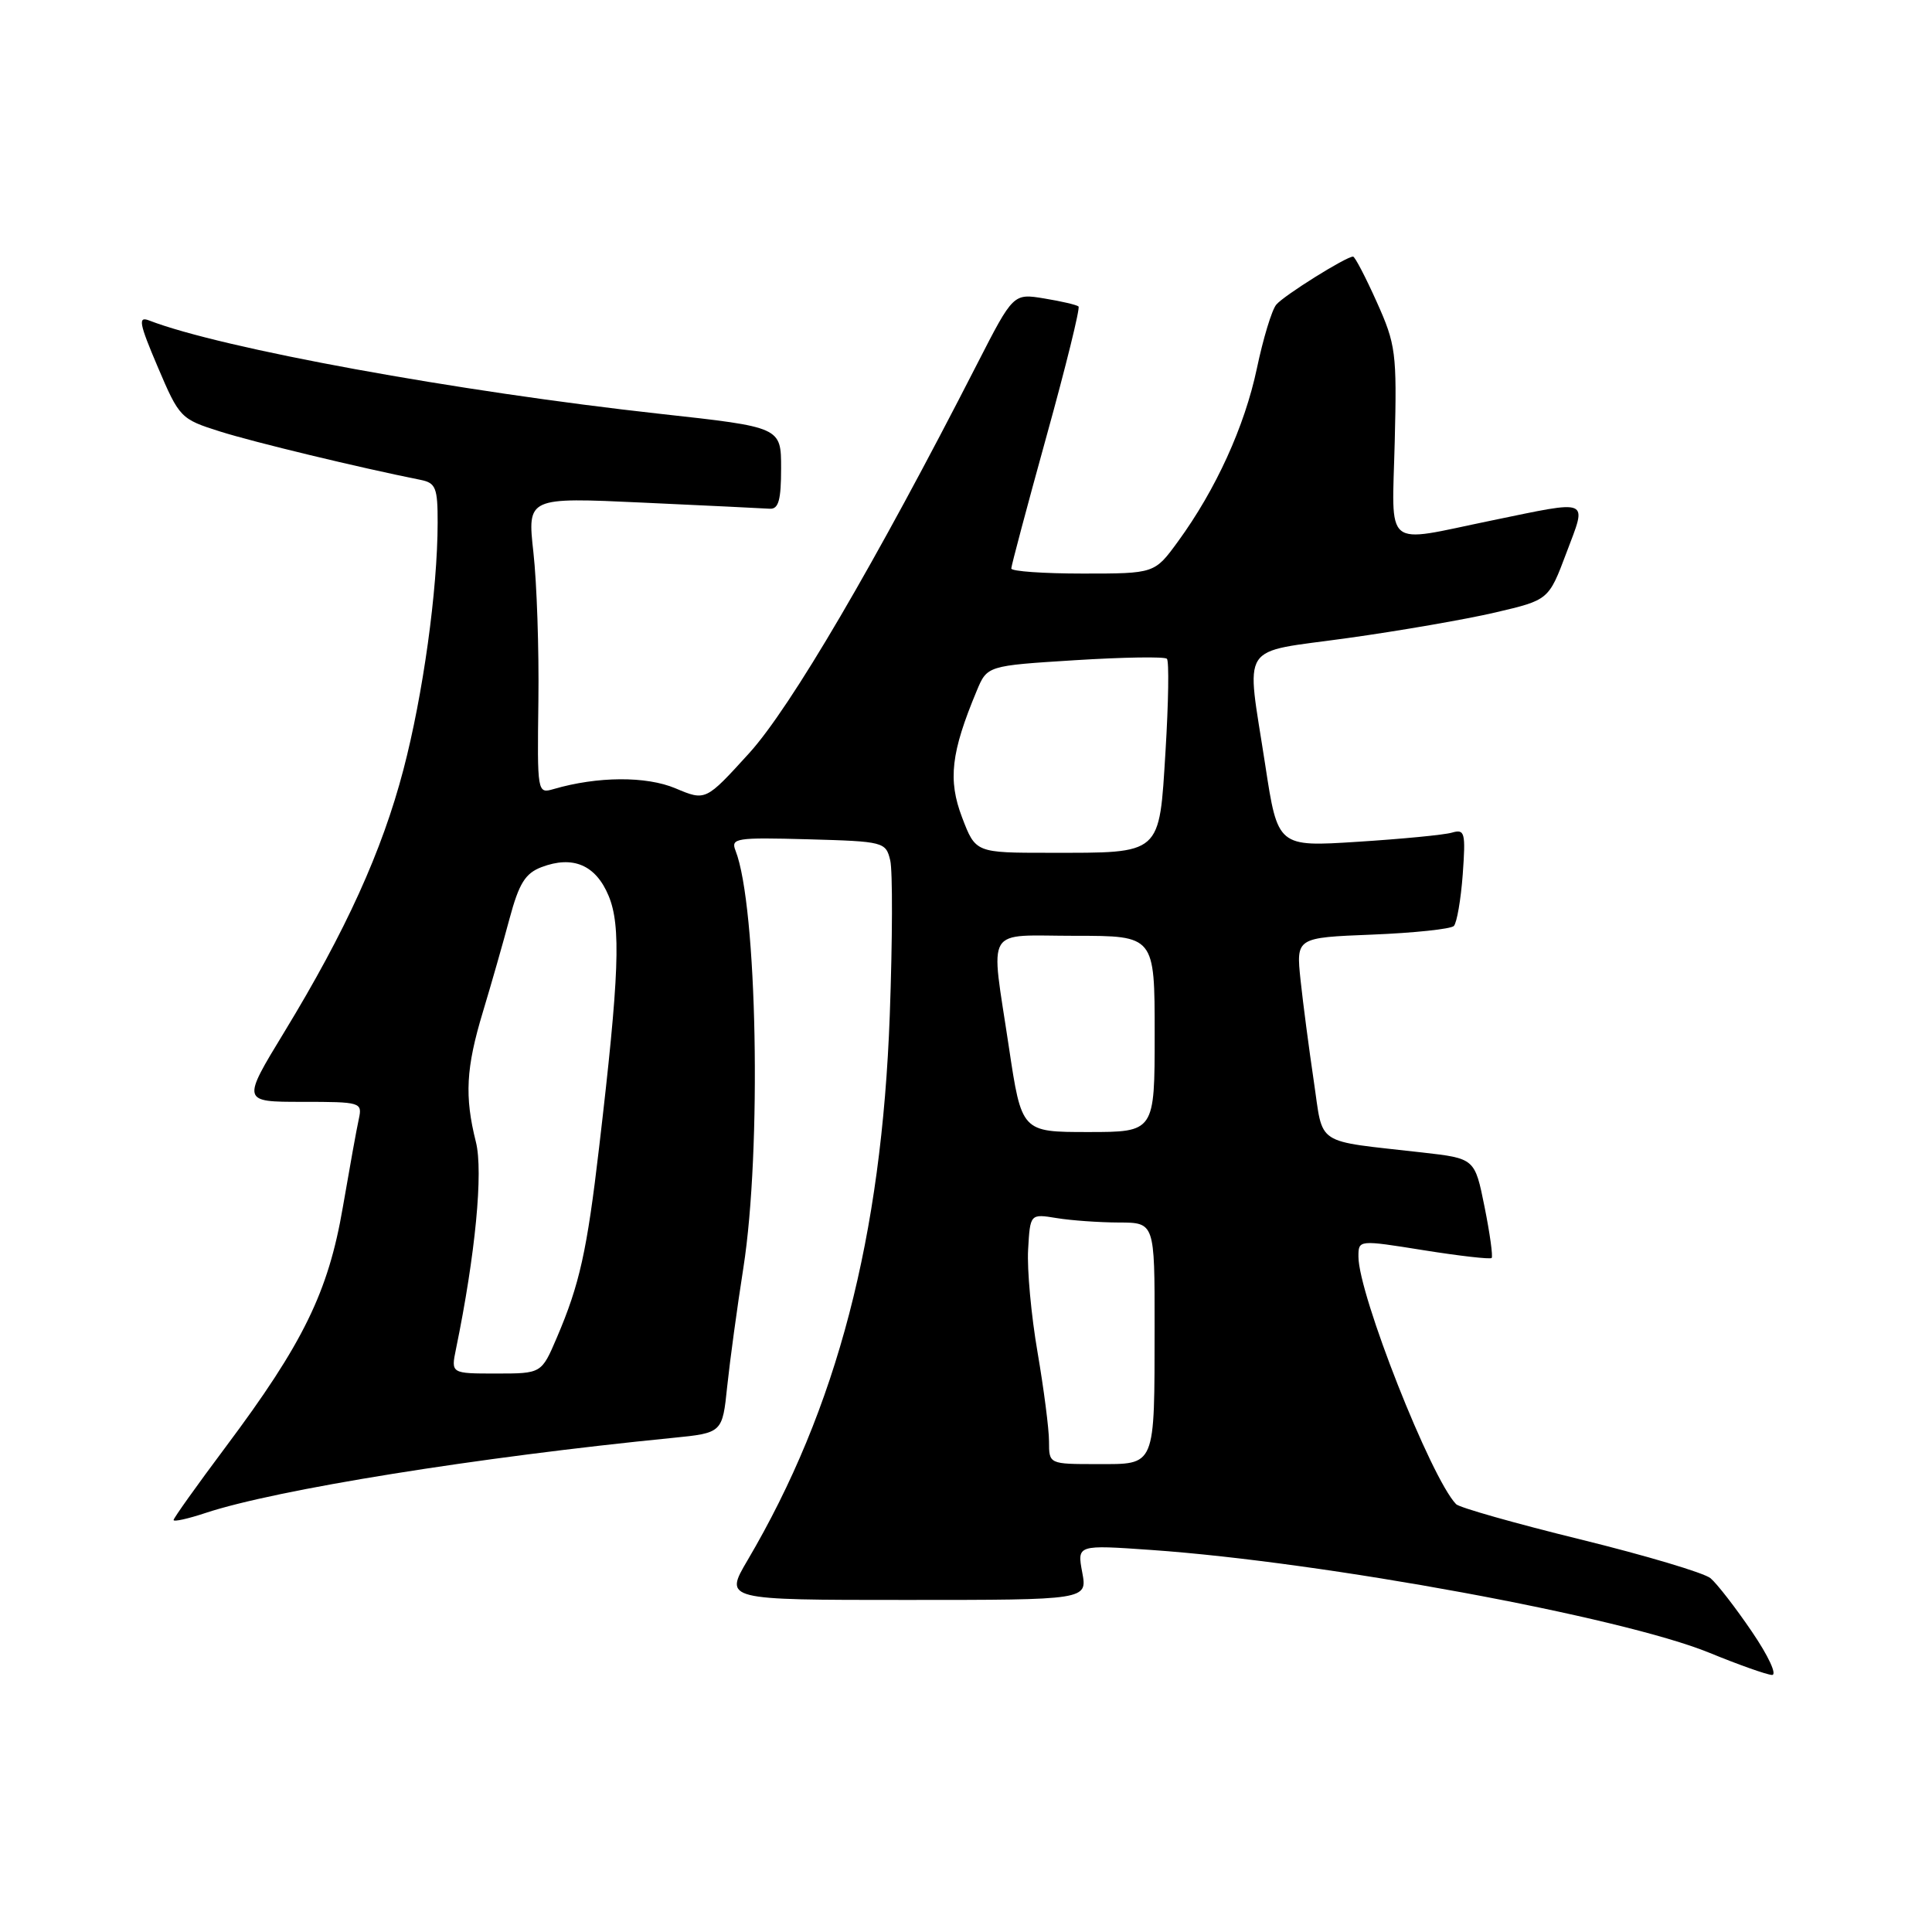 <?xml version="1.0" encoding="UTF-8" standalone="no"?>
<!DOCTYPE svg PUBLIC "-//W3C//DTD SVG 1.1//EN" "http://www.w3.org/Graphics/SVG/1.1/DTD/svg11.dtd" >
<svg xmlns="http://www.w3.org/2000/svg" xmlns:xlink="http://www.w3.org/1999/xlink" version="1.1" viewBox="0 0 256 256">
 <g >
 <path fill="currentColor"
d=" M 232.14 216.21 C 229.98 213.03 227.51 209.84 226.65 209.12 C 225.79 208.41 218.03 206.10 209.41 203.98 C 200.78 201.86 193.37 199.76 192.94 199.31 C 189.59 195.84 180.00 171.52 180.00 166.51 C 180.00 164.28 180.00 164.28 188.64 165.66 C 193.40 166.42 197.45 166.88 197.65 166.69 C 197.84 166.49 197.42 163.44 196.71 159.91 C 195.42 153.50 195.42 153.50 188.46 152.71 C 173.98 151.06 175.39 151.99 174.08 143.23 C 173.45 138.98 172.66 132.97 172.33 129.87 C 171.74 124.24 171.74 124.24 181.82 123.84 C 187.36 123.62 192.23 123.10 192.64 122.70 C 193.04 122.29 193.57 119.22 193.82 115.87 C 194.22 110.29 194.10 109.83 192.38 110.33 C 191.35 110.63 185.73 111.17 179.91 111.54 C 169.31 112.22 169.31 112.22 167.65 101.36 C 165.12 84.83 163.98 86.59 178.55 84.55 C 185.45 83.59 194.28 82.06 198.16 81.15 C 205.21 79.50 205.21 79.50 207.56 73.25 C 210.30 65.96 210.95 66.23 197.50 69.00 C 183.16 71.95 184.45 73.02 184.81 58.50 C 185.10 46.74 184.96 45.65 182.42 40.00 C 180.94 36.70 179.53 34.00 179.29 34.00 C 178.36 34.00 170.11 39.16 169.11 40.37 C 168.52 41.07 167.37 44.88 166.54 48.83 C 164.92 56.50 161.11 64.87 156.09 71.75 C 152.99 76.00 152.99 76.00 143.49 76.00 C 138.27 76.00 134.00 75.70 134.00 75.33 C 134.00 74.97 136.10 67.09 138.66 57.83 C 141.23 48.57 143.14 40.82 142.91 40.61 C 142.69 40.40 140.65 39.92 138.38 39.55 C 134.27 38.87 134.27 38.87 129.50 48.18 C 116.01 74.56 104.75 93.78 99.25 99.82 C 93.50 106.14 93.50 106.14 89.51 104.46 C 85.63 102.82 79.16 102.86 73.34 104.56 C 71.20 105.18 71.18 105.06 71.34 92.84 C 71.43 86.05 71.13 77.21 70.68 73.20 C 69.87 65.89 69.87 65.89 85.18 66.60 C 93.61 66.99 101.17 67.35 102.00 67.41 C 103.16 67.48 103.50 66.27 103.50 62.05 C 103.50 56.60 103.50 56.60 87.50 54.84 C 60.56 51.87 29.29 46.16 19.75 42.46 C 18.26 41.89 18.44 42.84 20.91 48.64 C 23.77 55.36 23.94 55.53 29.17 57.18 C 33.67 58.60 47.56 61.95 55.75 63.59 C 57.74 63.99 58.00 64.64 57.99 69.27 C 57.98 78.21 56.05 92.09 53.45 102.00 C 50.62 112.79 45.83 123.34 37.67 136.75 C 32.04 146.00 32.04 146.00 40.04 146.00 C 47.81 146.00 48.02 146.06 47.55 148.25 C 47.27 149.49 46.32 154.78 45.42 160.00 C 43.50 171.20 40.17 178.01 29.91 191.72 C 26.11 196.80 23.00 201.16 23.00 201.41 C 23.00 201.67 24.91 201.25 27.25 200.47 C 36.61 197.37 63.25 193.09 89.11 190.53 C 95.72 189.87 95.72 189.87 96.36 183.69 C 96.72 180.28 97.68 173.22 98.50 168.00 C 100.94 152.40 100.34 120.05 97.46 112.71 C 96.81 111.06 97.51 110.95 107.06 111.21 C 117.12 111.49 117.37 111.56 117.96 114.00 C 118.29 115.38 118.26 124.60 117.90 134.50 C 116.82 163.93 110.91 186.61 99.05 206.75 C 95.96 212.00 95.96 212.00 120.03 212.00 C 144.09 212.00 144.09 212.00 143.40 208.34 C 142.72 204.69 142.72 204.69 152.58 205.38 C 175.53 206.99 214.88 214.25 226.50 219.00 C 230.35 220.58 234.08 221.90 234.79 221.94 C 235.51 221.97 234.34 219.44 232.14 216.21 Z  M 139.00 191.00 C 139.00 189.35 138.31 184.03 137.48 179.18 C 136.64 174.33 136.08 168.21 136.23 165.59 C 136.50 160.83 136.50 160.83 140.00 161.40 C 141.93 161.72 145.64 161.98 148.25 161.99 C 153.00 162.00 153.00 162.00 152.99 175.75 C 152.97 194.58 153.21 194.00 145.38 194.00 C 139.00 194.00 139.00 194.00 139.00 191.00 Z  M 60.42 178.75 C 62.99 166.26 64.05 155.26 63.06 151.32 C 61.54 145.27 61.74 141.51 63.99 134.07 C 65.08 130.46 66.67 124.89 67.52 121.71 C 68.77 117.06 69.60 115.72 71.75 114.90 C 75.91 113.32 78.94 114.61 80.64 118.69 C 82.31 122.67 82.06 129.24 79.39 152.00 C 77.78 165.79 76.80 170.19 73.78 177.25 C 71.75 182.00 71.75 182.00 65.75 182.00 C 59.75 182.00 59.75 182.00 60.42 178.75 Z  M 133.68 138.73 C 131.24 122.39 130.28 124.00 142.50 124.00 C 153.00 124.00 153.00 124.00 153.00 137.00 C 153.00 150.00 153.00 150.00 144.18 150.00 C 135.37 150.00 135.37 150.00 133.68 138.73 Z  M 127.48 108.31 C 125.59 103.35 126.01 99.71 129.42 91.54 C 130.81 88.21 130.81 88.21 142.45 87.48 C 148.85 87.08 154.33 86.99 154.62 87.29 C 154.92 87.58 154.83 93.07 154.44 99.49 C 153.58 113.40 154.04 113.00 139.07 113.00 C 129.27 113.00 129.27 113.00 127.48 108.31 Z "/>
</g>
</svg>